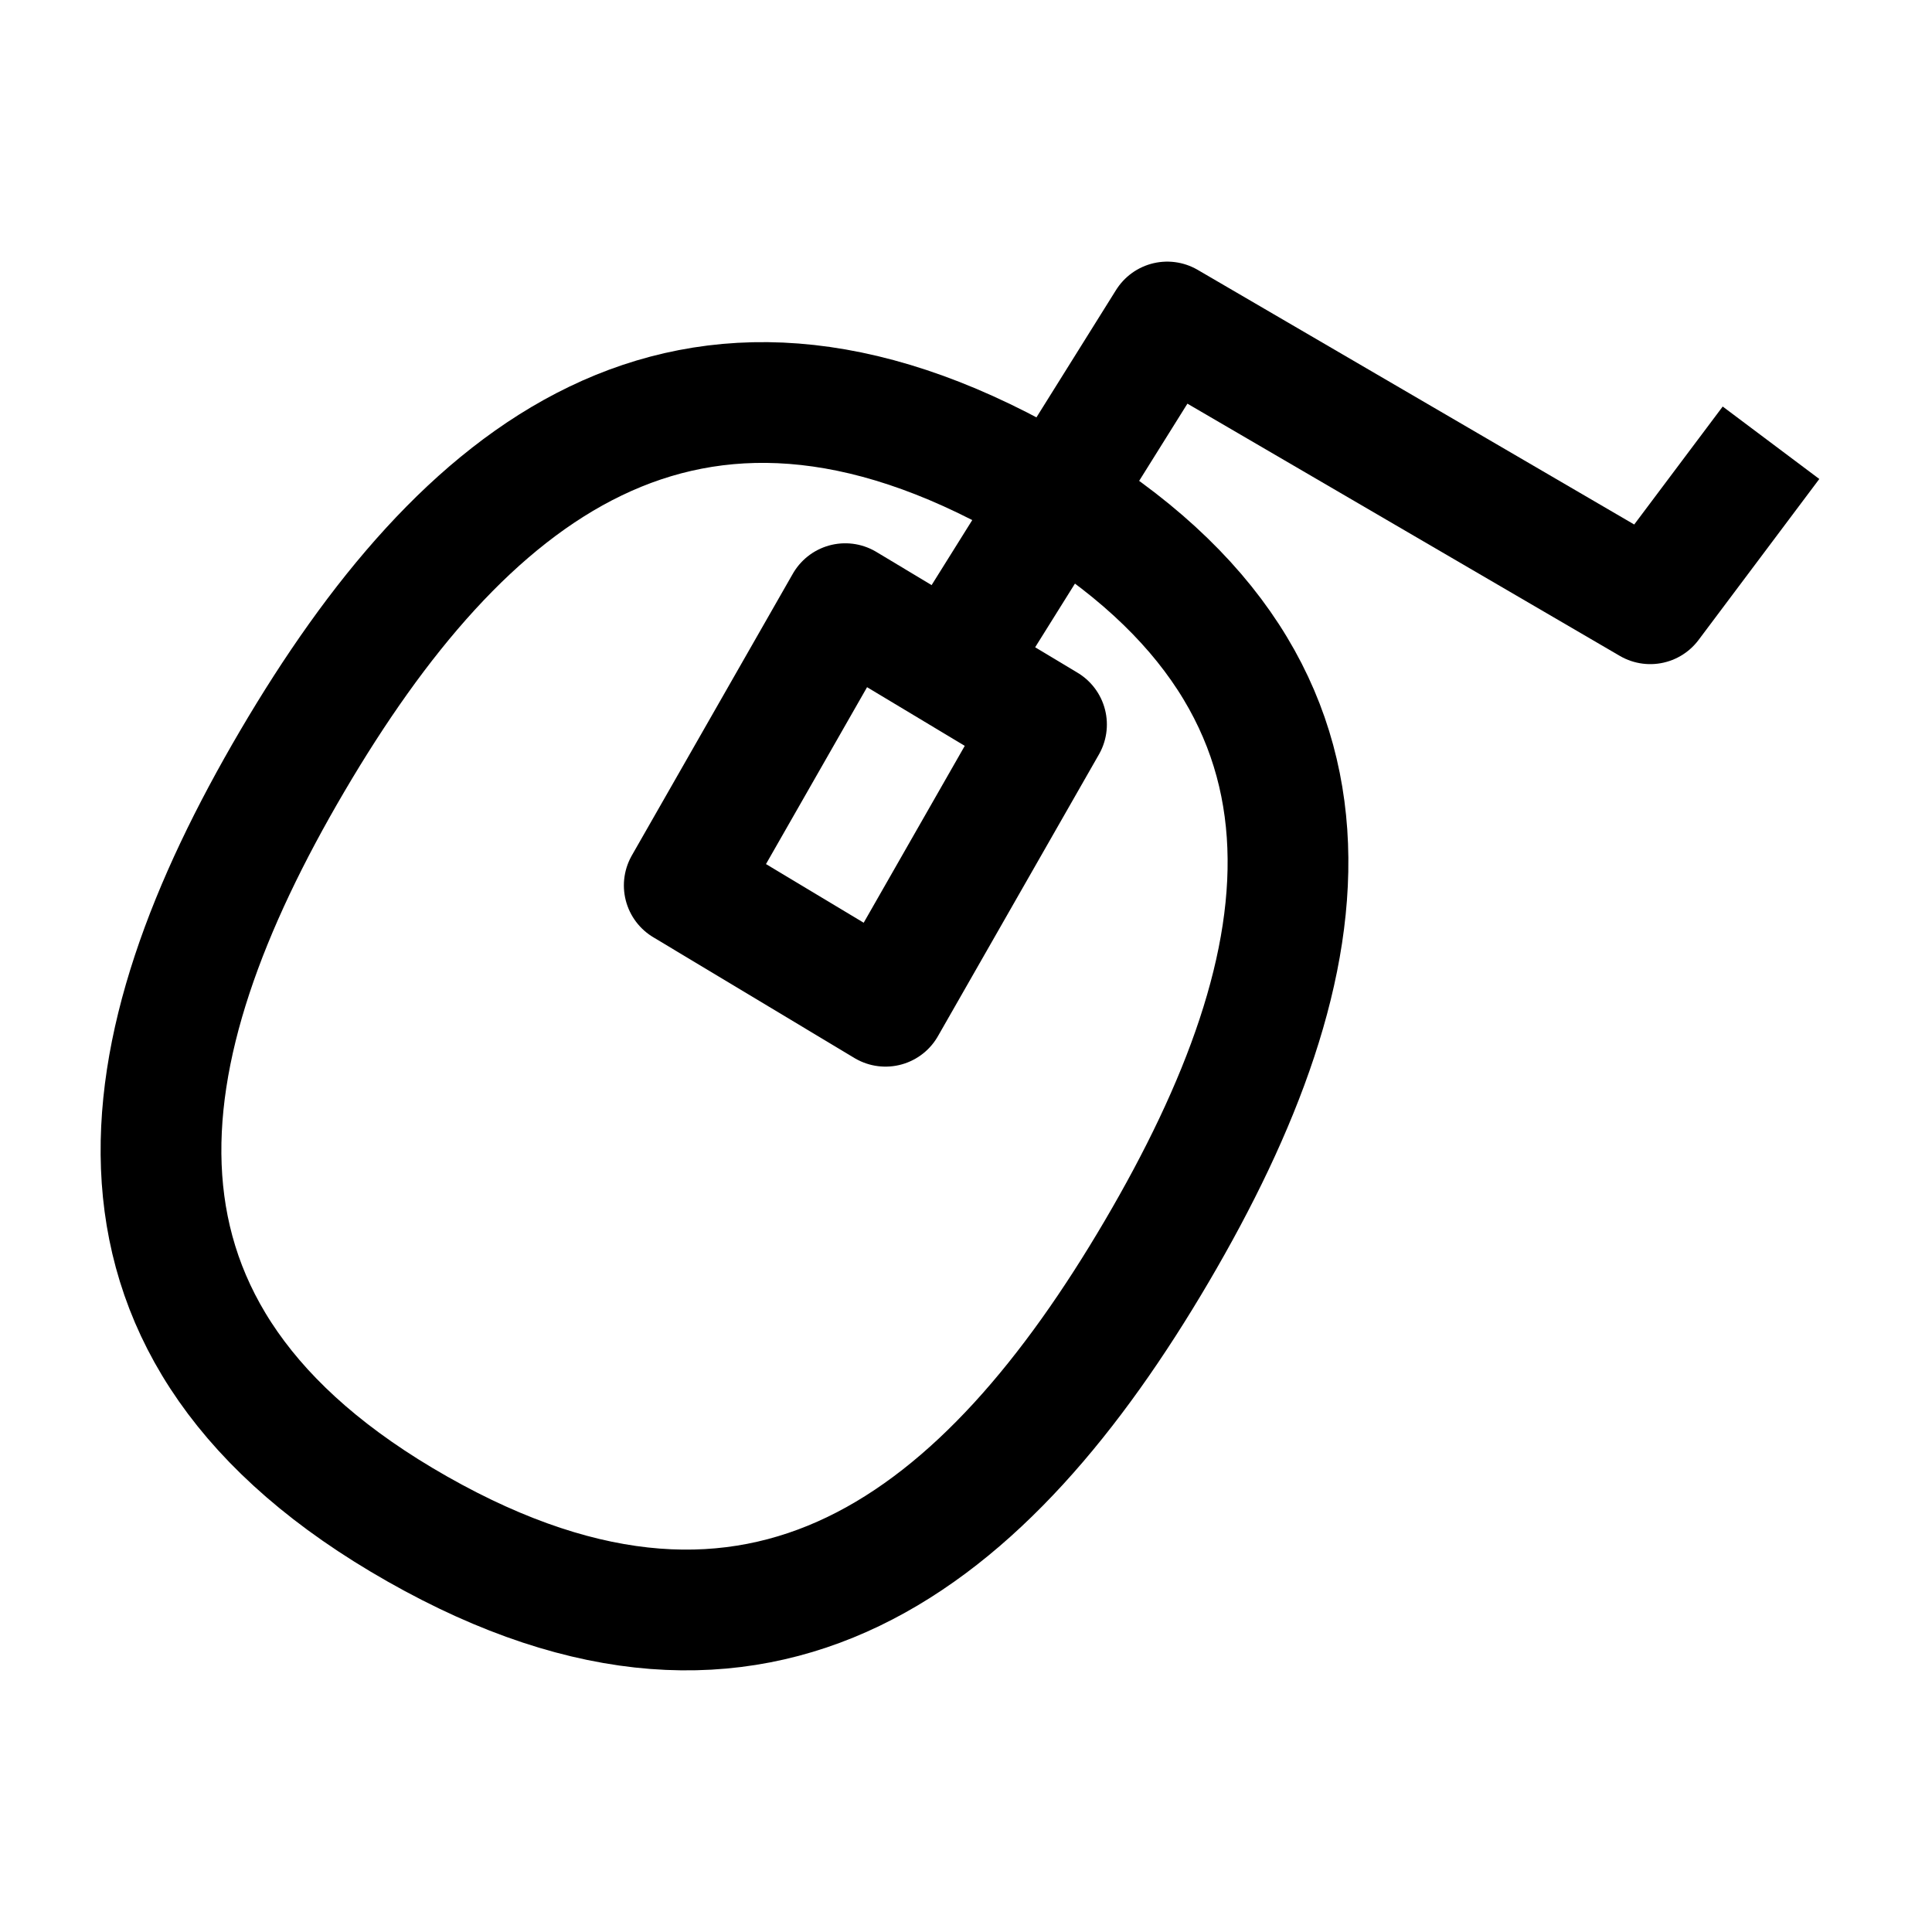 <svg width="24" height="24" viewBox="0 0 24 24" fill="none" xmlns="http://www.w3.org/2000/svg">
    <path d="M5.185 18.994C9.48 21.431 12.274 19.112 14.369 15.546C16.463 11.981 17.11 8.443 12.815 6.006C8.52 3.569 5.726 5.888 3.631 9.454C1.537 13.019 0.89 16.557 5.185 18.994Z" stroke="currentColor" stroke-width="1.5" stroke-linejoin="round"/>
    <path d="M12 8L14.5 4L20.5 7.5L22 5.5" stroke="currentColor" stroke-width="1.5" stroke-linejoin="round"/>
    <path d="M8.5 10.999L11 12.5L13 9L10.5 7.499L8.5 10.999Z" stroke="currentColor" stroke-width="1.5" stroke-linejoin="round"/>
</svg>
